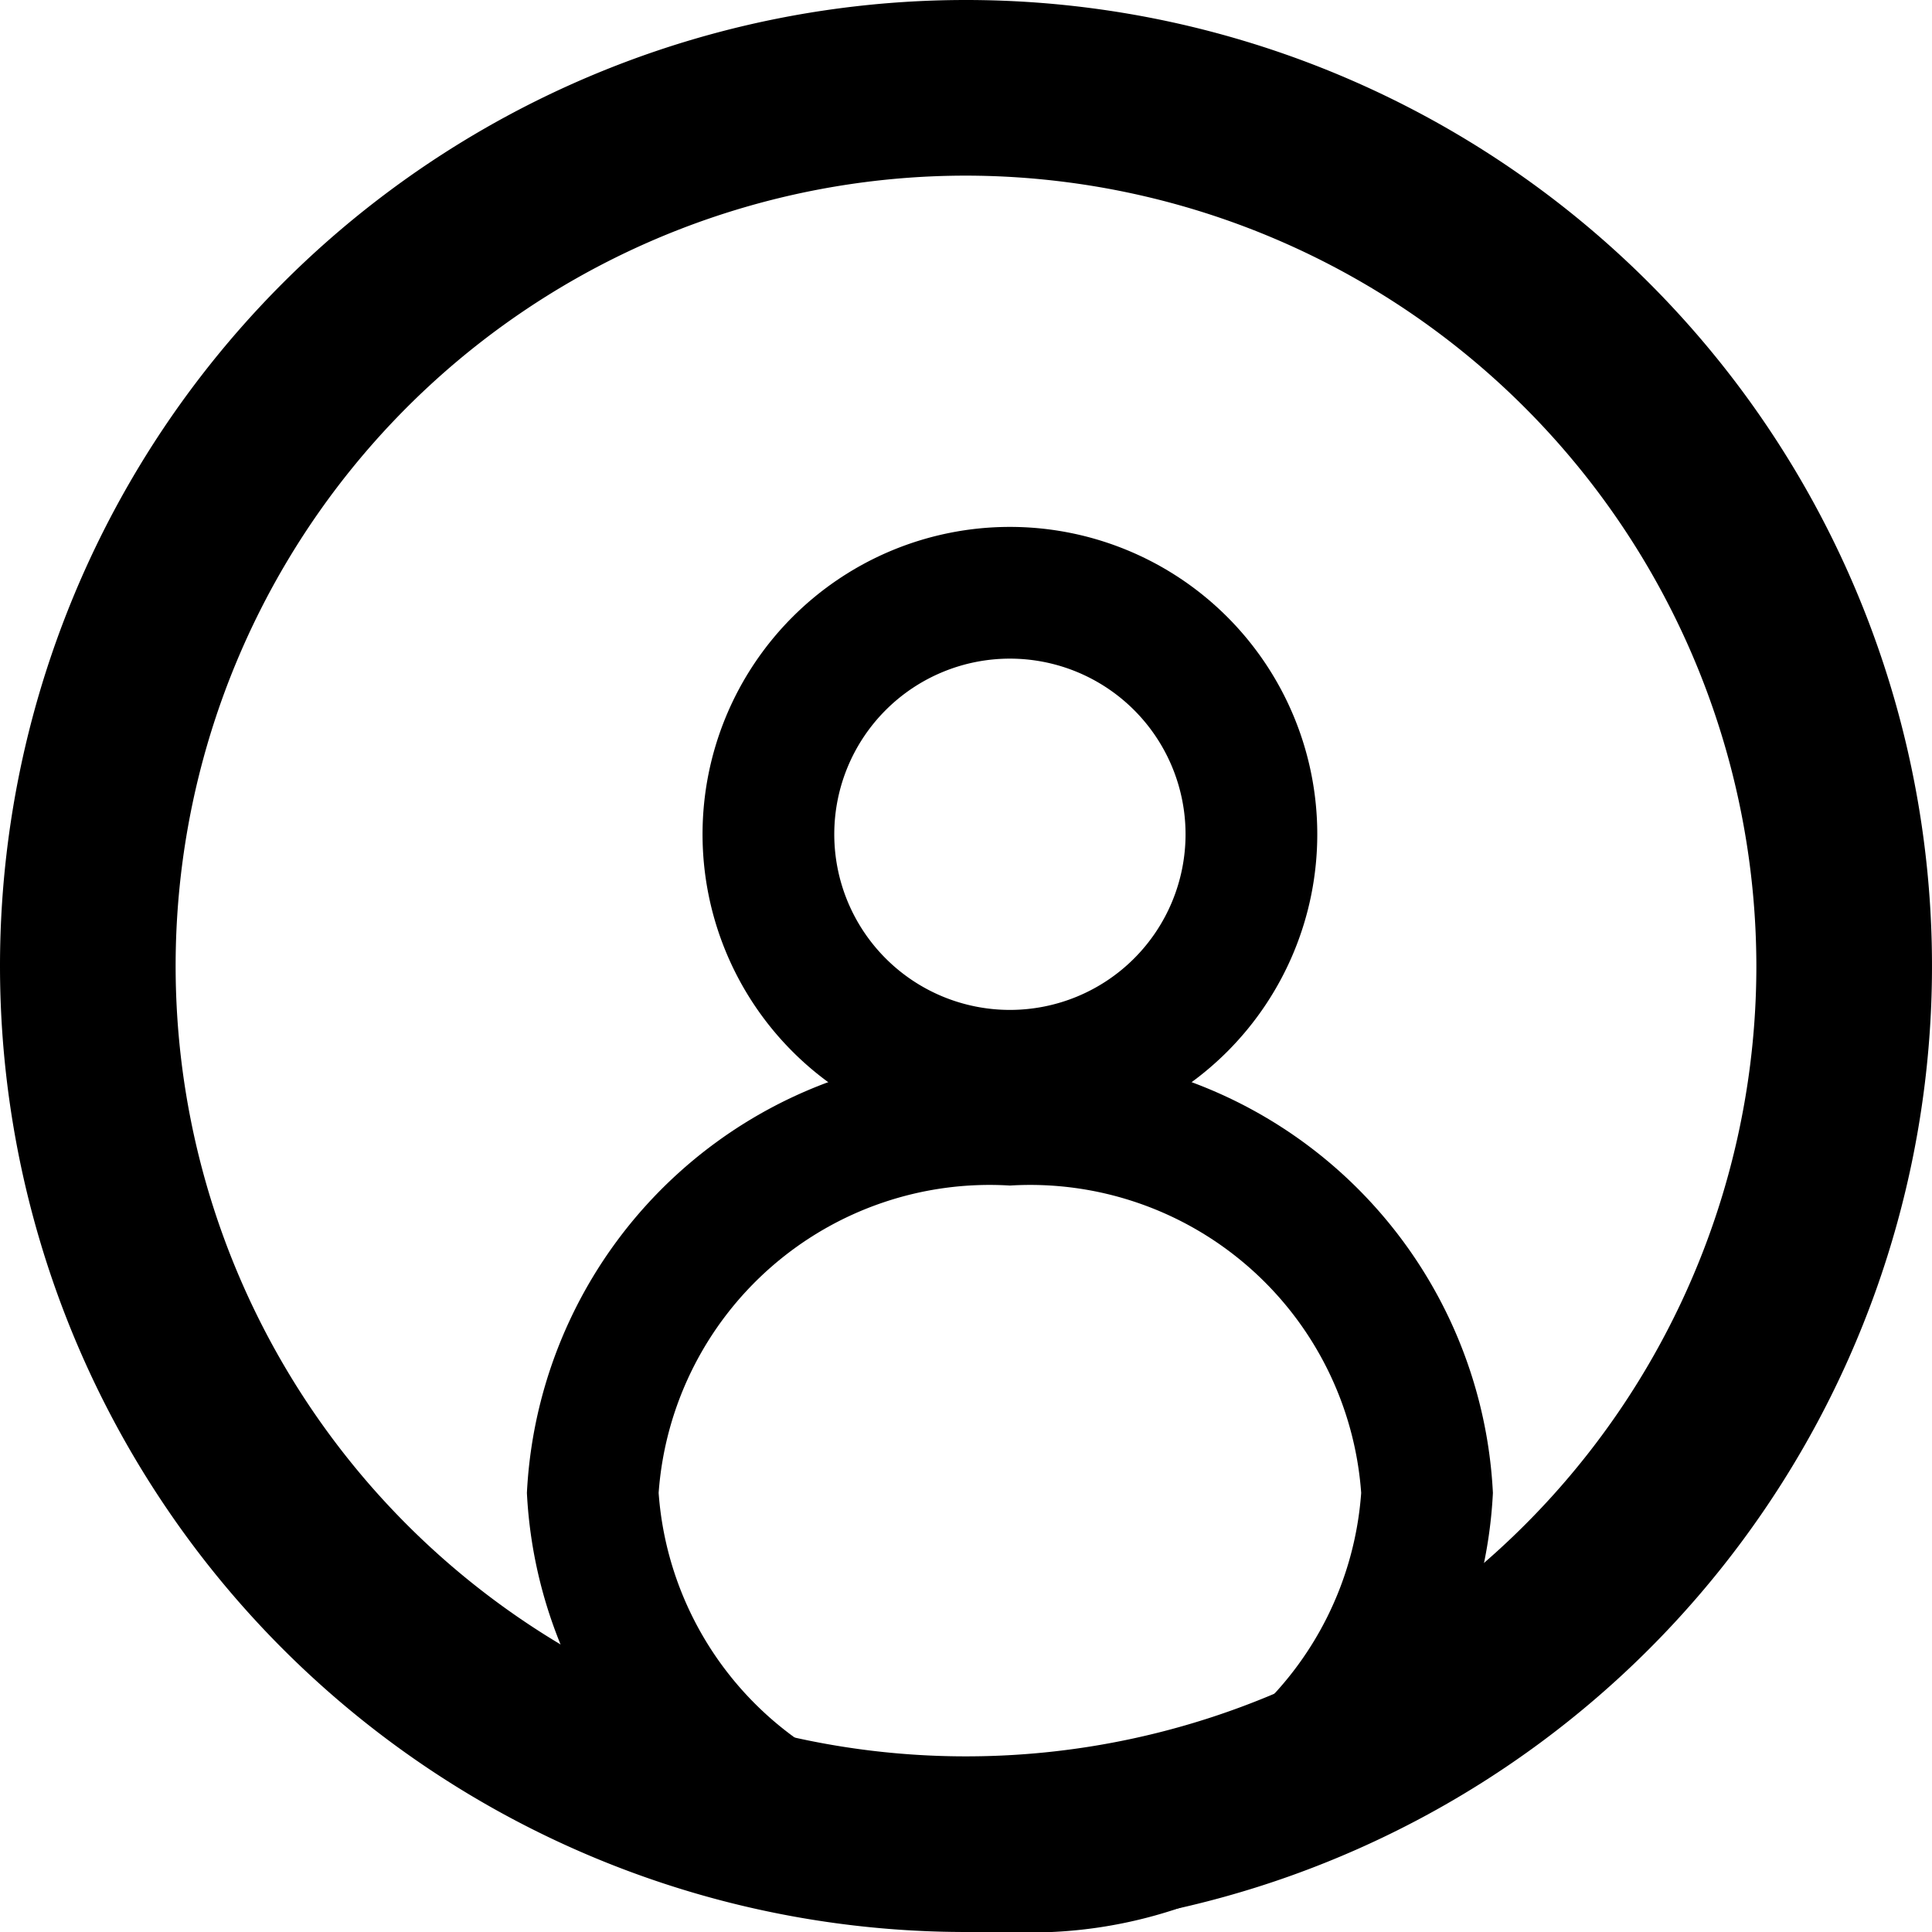 <svg xmlns="http://www.w3.org/2000/svg" width="22" height="22" viewBox="0 0 22 22">
  <g id="Group_82" data-name="Group 82" transform="translate(-679 -687)">
    <path id="Ellipse_5" data-name="Ellipse 5" d="M11,2a9,9,0,1,0,9,9,9.01,9.01,0,0,0-9-9m0-2A11,11,0,1,1,0,11,11,11,0,0,1,11,0Z" transform="translate(679 687)"/>
    <path id="Ellipse_6" data-name="Ellipse 6" d="M3.5,1.5a2,2,0,1,0,2,2,2,2,0,0,0-2-2M3.5,0A3.5,3.5,0,1,1,0,3.5,3.5,3.5,0,0,1,3.5,0Z" transform="translate(687 693)"/>
    <path id="Ellipse_7" data-name="Ellipse 7" d="M5.5,1.5A3.779,3.779,0,0,0,1.5,5a3.779,3.779,0,0,0,4,3.5A3.779,3.779,0,0,0,9.5,5a3.779,3.779,0,0,0-4-3.5M5.5,0A5.268,5.268,0,0,1,11,5a5.268,5.268,0,0,1-5.5,5A5.268,5.268,0,0,1,0,5,5.268,5.268,0,0,1,5.5,0Z" transform="translate(685 699)"/>
  </g>
</svg>
